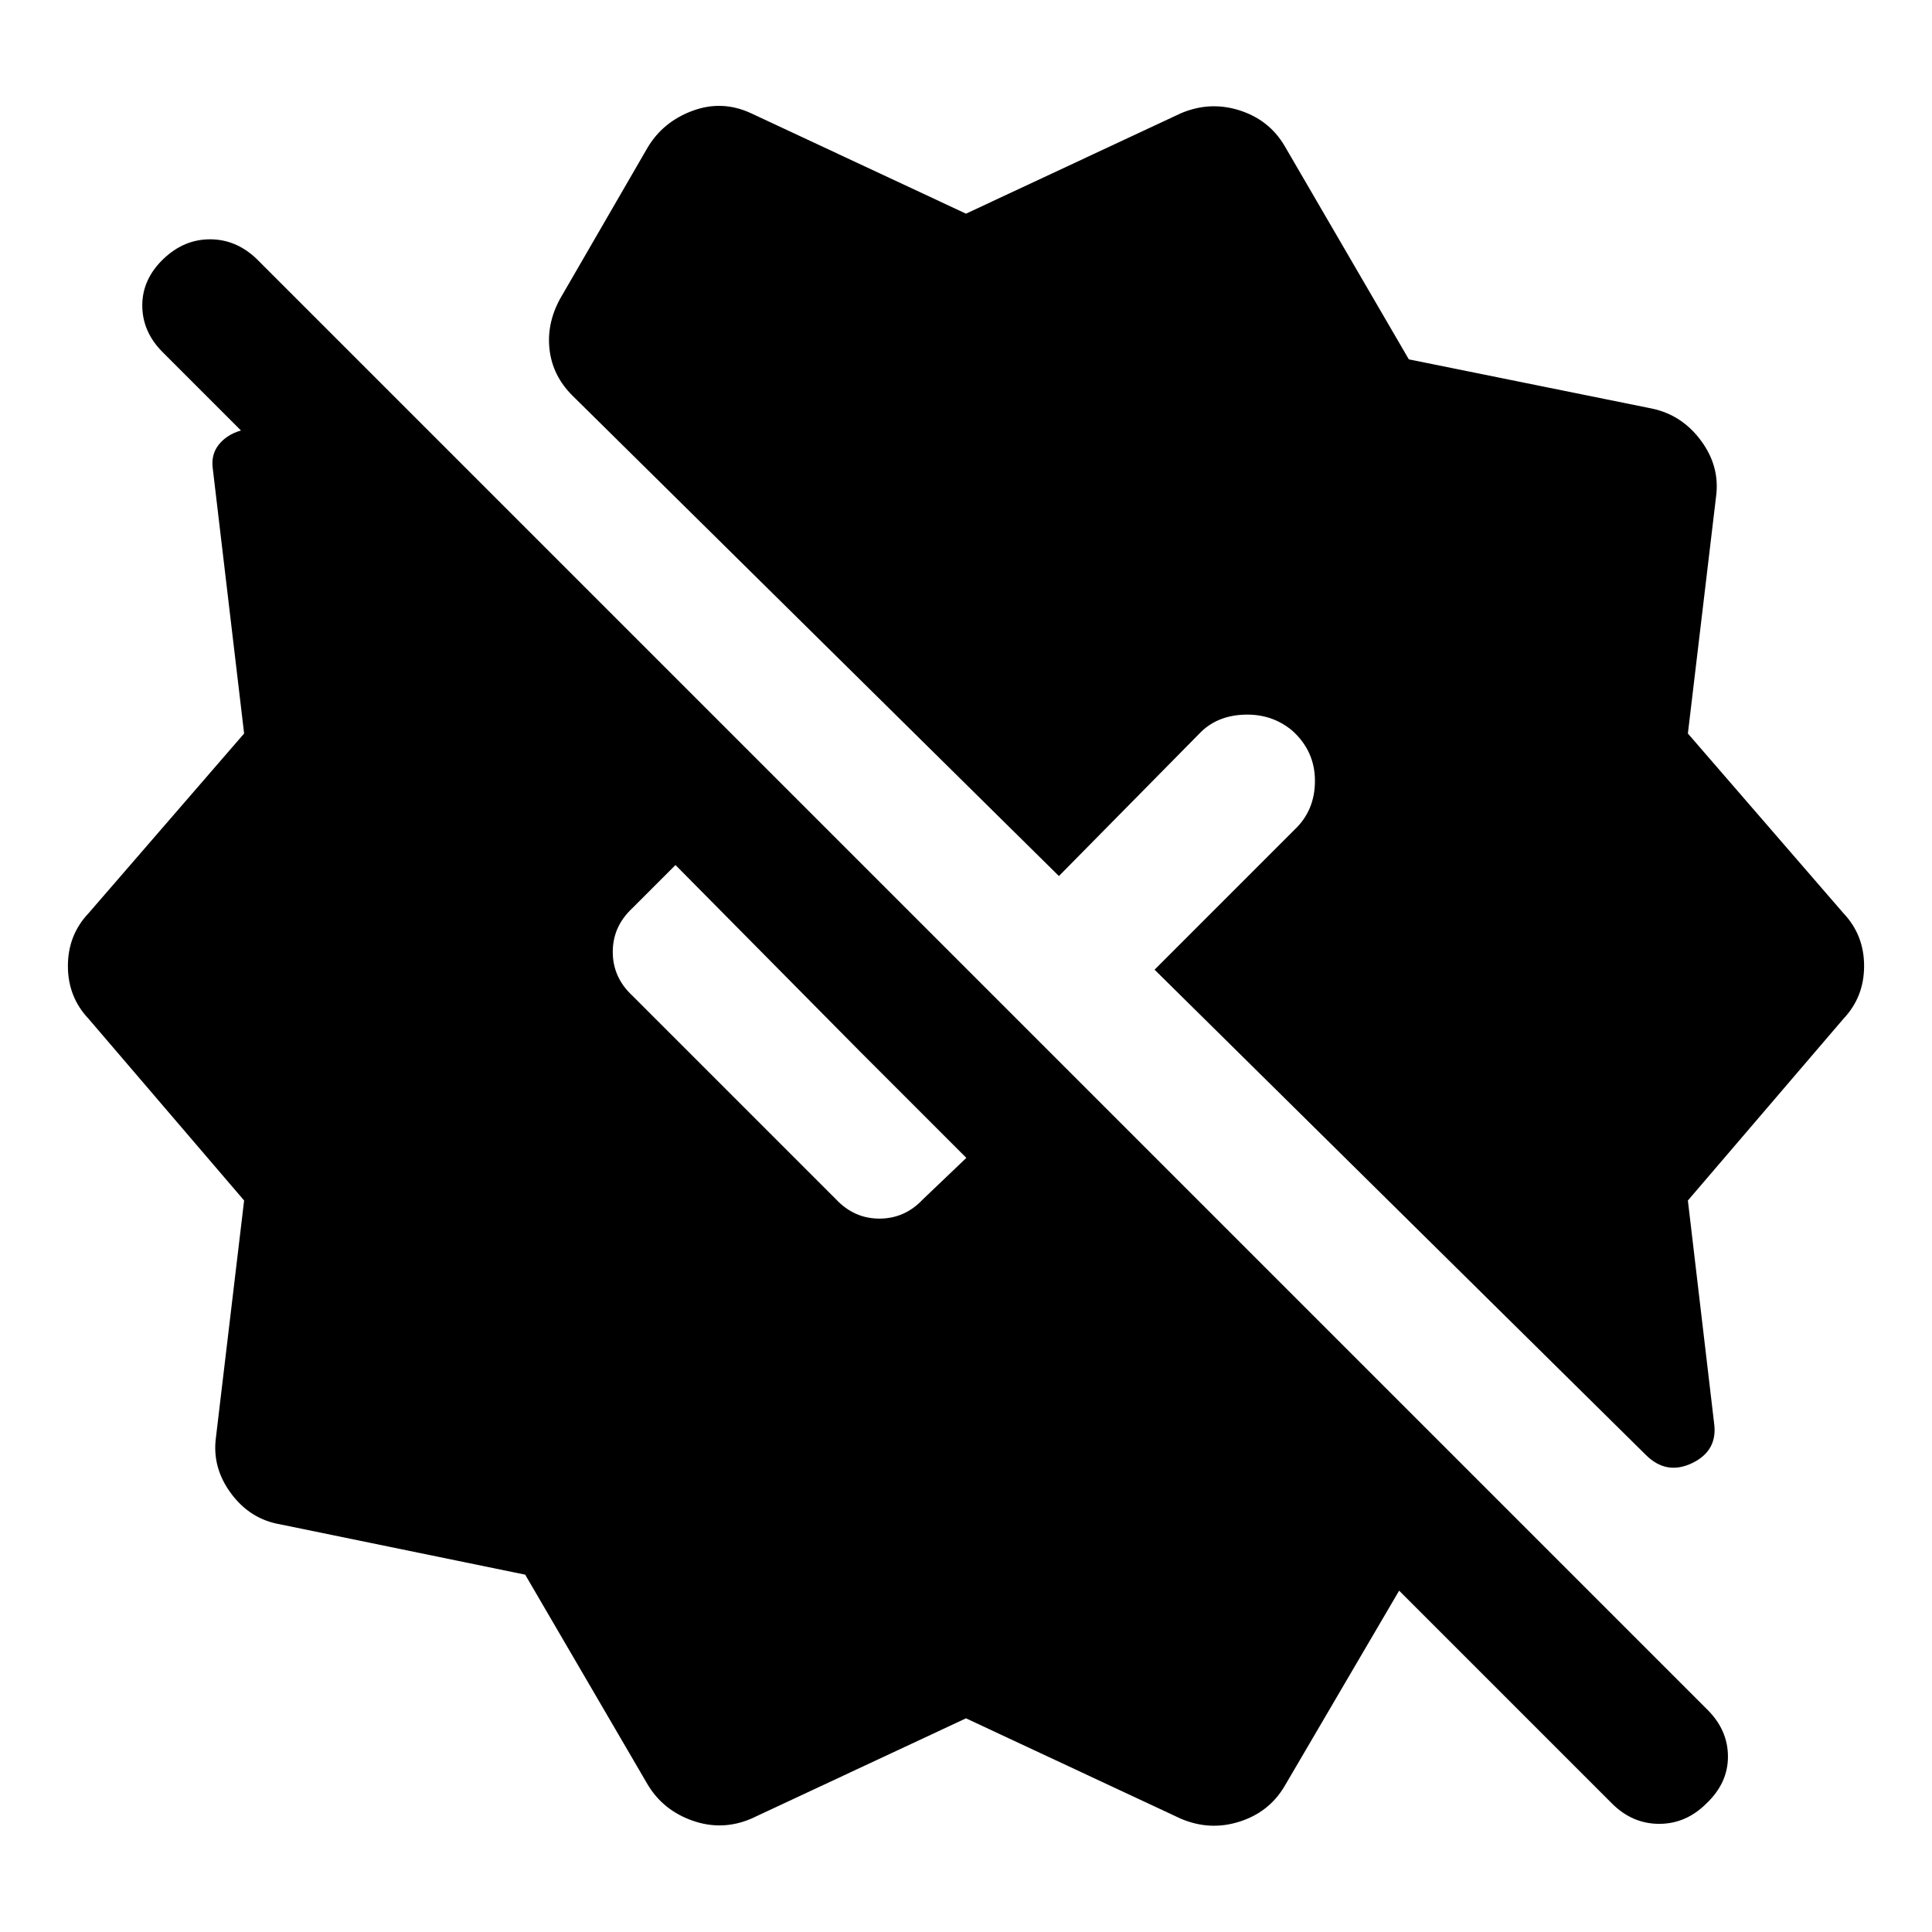 <svg xmlns="http://www.w3.org/2000/svg" width="48" height="48" viewBox="0 -960 960 960"><path d="m321.83-73.26-60.87-104.3-121.74-25q-14.96-2.57-24.44-15.4-9.48-12.82-7.48-27.78l14-117.74-77.3-90.3Q33.74-464.61 33.74-480q0-15.39 10.26-26.22l77.3-89.3-15.56-131.57q-1-7 3-12t11-7L80.83-785Q70.7-795.13 70.7-808.26t10.69-23.26q10.13-9.57 22.98-9.57t22.98 9.57l721.13 721.13q10.13 10.13 10.13 23.26t-10.7 23.26q-10.13 10.13-23.47 10.13-13.35 0-23.48-10.13L695.22-169.61l-57.05 97.35q-7.69 12.83-22.37 17.46-14.67 4.63-29.06-1.5L480-106.17 373.26-56.3q-14.39 6.13-29.06 1-14.68-5.13-22.37-17.96ZM838.7-363.48l13 110.44q2 13.82-10.83 20.02-12.83 6.19-23.09-4.07L573.7-478.17l69.56-69.57q10.13-9.56 10.13-24.26 0-14.7-11.13-24.83-10.13-8.56-24.04-8.06-13.92.5-22.48 9.63l-69.57 70.56-241.82-238.82q-9.7-9.7-11.26-22.59-1.57-12.89 5.13-25.28l43.61-75.35q7.69-12.83 22.37-18.24 14.67-5.41 29.06 1.28L480-853.83l106.74-49.87q14.39-6.13 29.06-1.5 14.68 4.63 22.37 17.46l61.87 106.3L820.78-757q14.96 3.13 24.44 15.96 9.48 12.82 7.48 27.78l-14 117.74 77.3 89.3q10.26 10.83 10.26 26.22 0 15.39-10.26 26.22l-77.3 90.3ZM314.04-465.43l101.39 101.39q9 9.56 21.57 9.56t21.57-9.56l21.6-20.61-52.69-52.7-91.83-92.82q-5.43 5.43-11.09 11.08-5.65 5.66-10.52 10.52-9.56 9-9.56 21.57t9.56 21.57Z"/></svg>